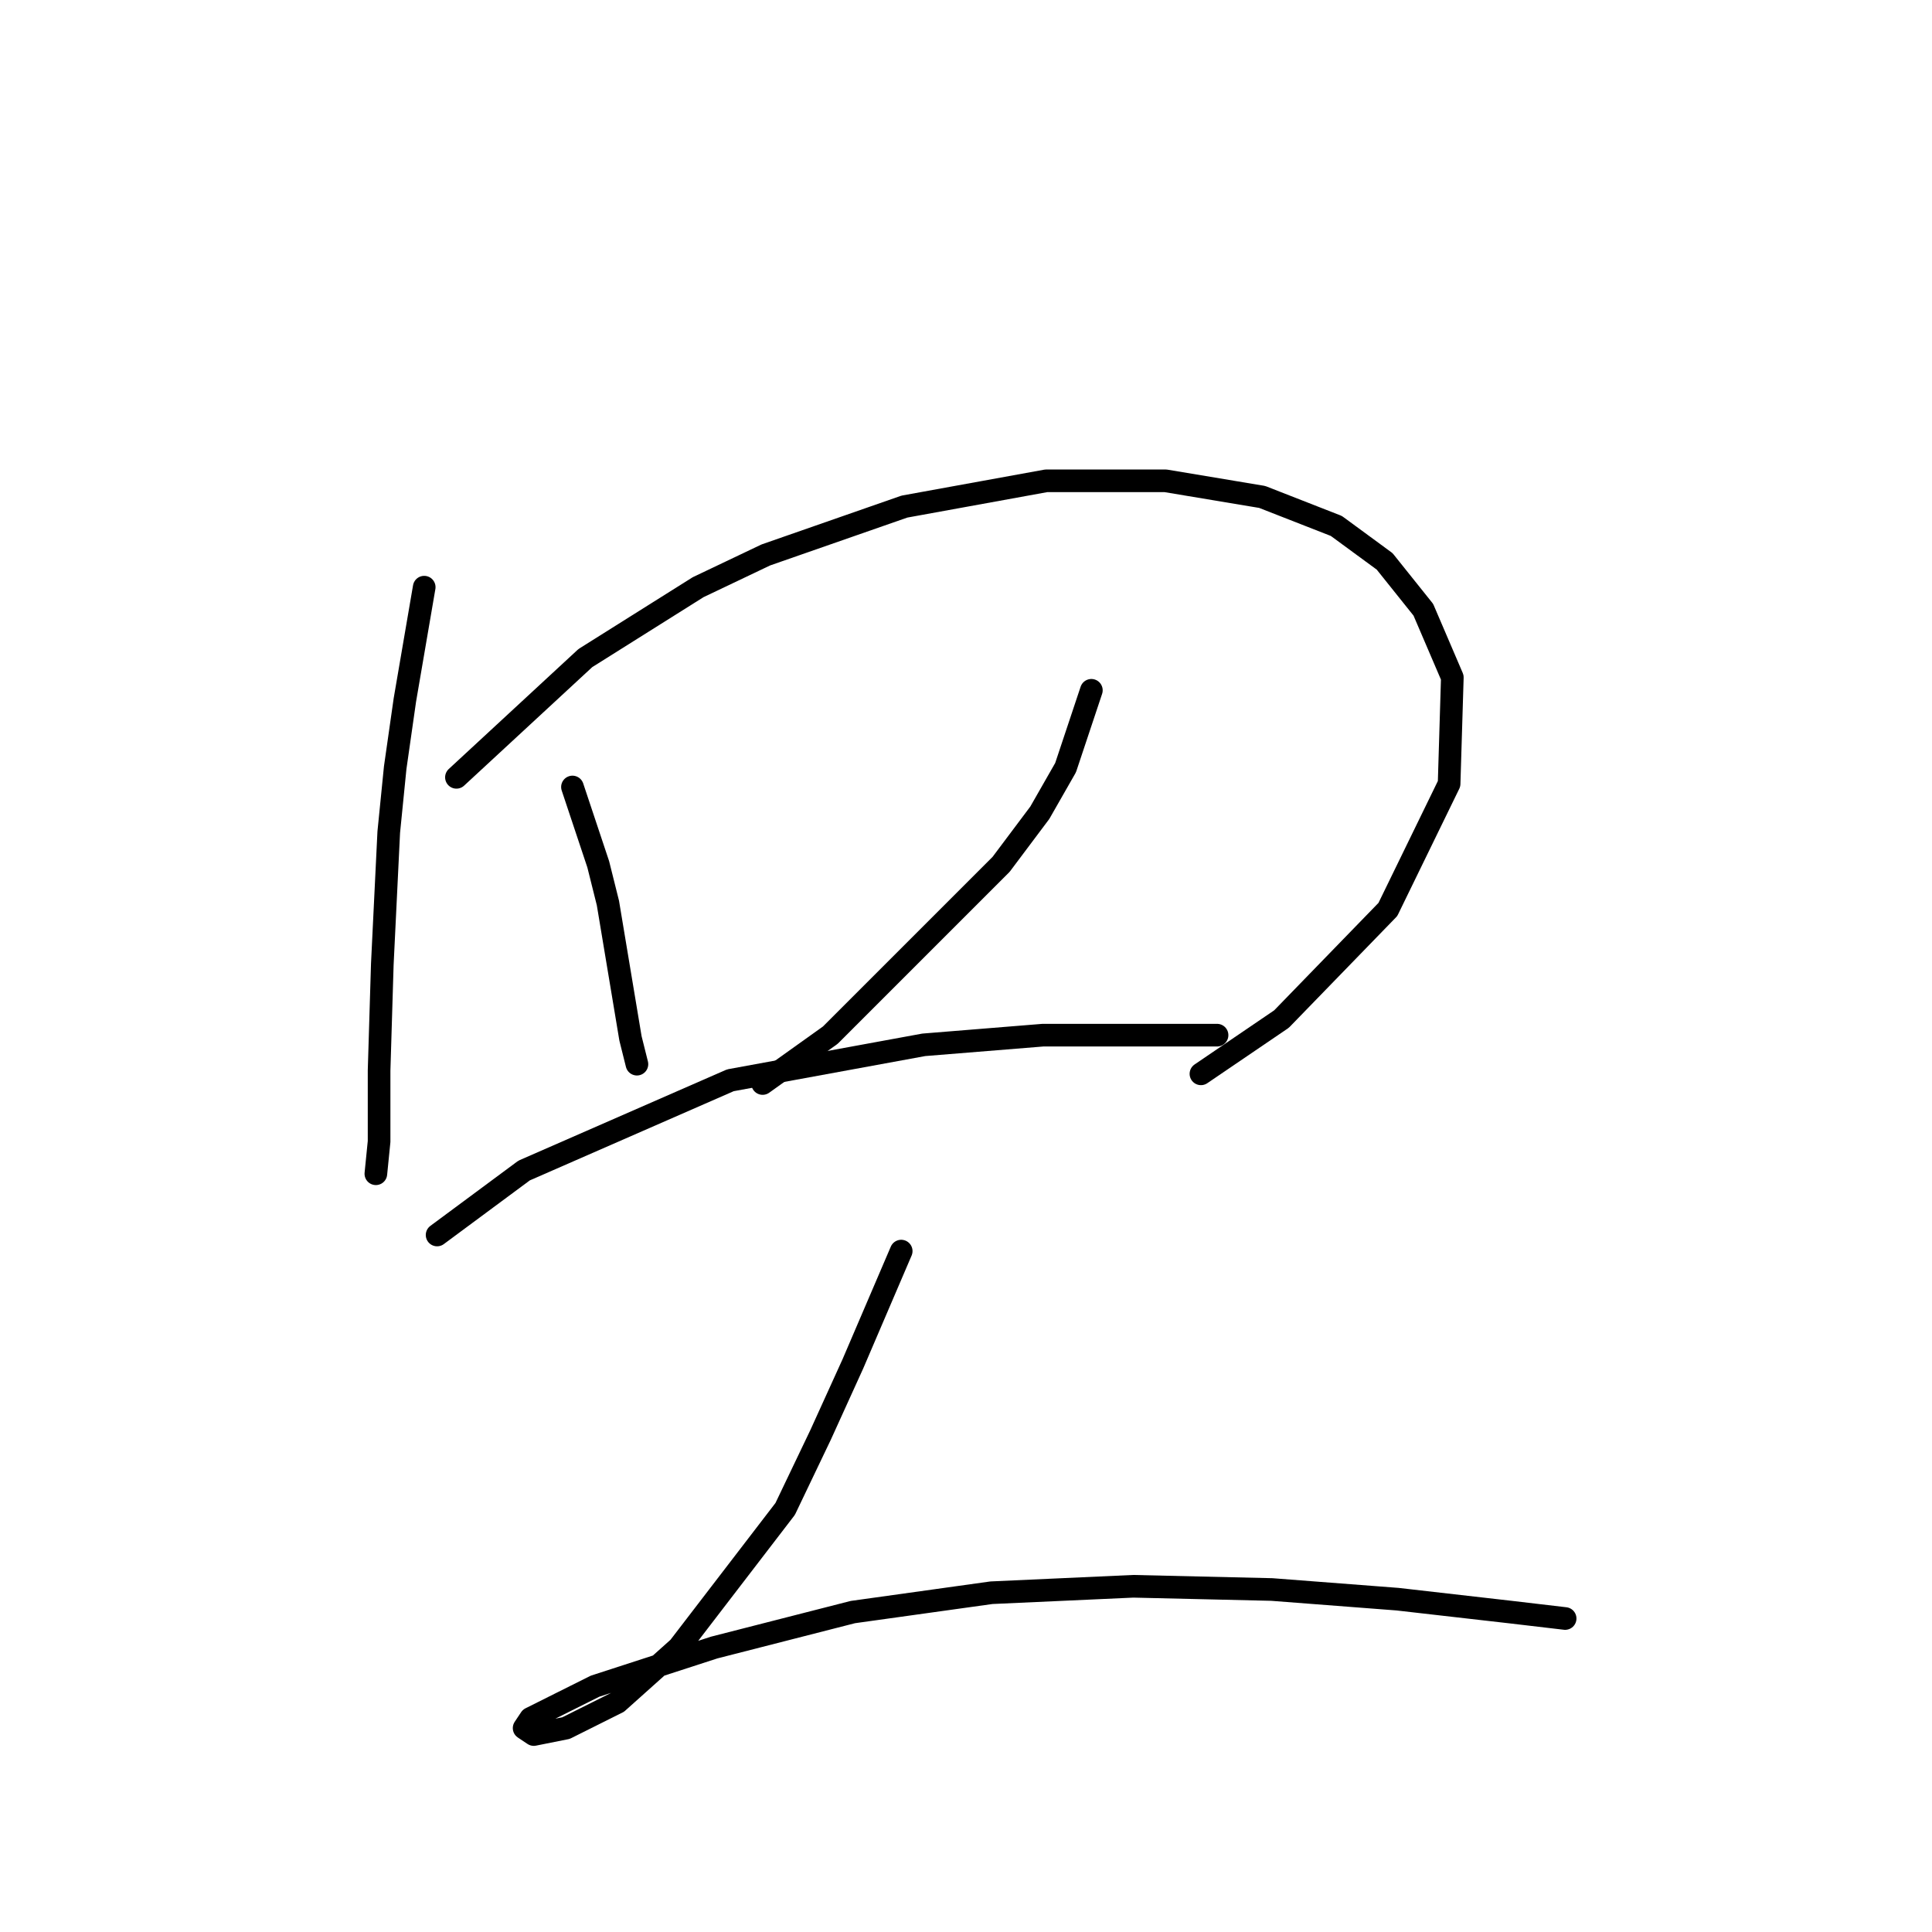 <?xml version="1.0" standalone="no"?>
    <svg width="256" height="256" xmlns="http://www.w3.org/2000/svg" version="1.1">
    <polyline stroke="black" stroke-width="3" stroke-linecap="round" fill="transparent" stroke-linejoin="round" points="56.21 77.803 53.648 92.75 52.366 101.718 51.512 110.26 50.658 127.769 50.231 141.862 50.231 151.257 49.804 155.528 49.804 155.528 " />
        <polyline stroke="black" stroke-width="3" stroke-linecap="round" fill="transparent" stroke-linejoin="round" points="60.48 103 77.563 87.198 92.51 77.803 101.478 73.533 119.841 67.127 138.632 63.71 154.433 63.71 167.245 65.846 177.067 69.689 183.473 74.387 188.598 80.793 192.441 89.761 192.014 103.854 183.9 120.509 169.807 135.029 159.131 142.289 159.131 142.289 " />
        <polyline stroke="black" stroke-width="3" stroke-linecap="round" fill="transparent" stroke-linejoin="round" points="75.854 104.281 79.271 114.53 80.552 119.655 81.406 124.779 83.542 137.591 84.396 141.008 84.396 141.008 " />
        <polyline stroke="black" stroke-width="3" stroke-linecap="round" fill="transparent" stroke-linejoin="round" points="144.611 91.469 141.194 101.718 137.778 107.697 132.653 114.53 110.019 137.164 101.051 143.57 101.051 143.57 " />
        <polyline stroke="black" stroke-width="3" stroke-linecap="round" fill="transparent" stroke-linejoin="round" points="57.918 163.642 69.449 155.1 96.78 143.143 122.404 138.445 138.205 137.164 145.038 137.164 156.995 137.164 161.266 137.164 161.266 137.164 " />
        <polyline stroke="black" stroke-width="3" stroke-linecap="round" fill="transparent" stroke-linejoin="round" points="119.414 165.777 113.008 180.724 108.738 190.119 104.04 199.941 89.947 218.305 81.833 225.565 75 228.981 70.73 229.835 69.449 228.981 70.303 227.7 78.844 223.43 94.645 218.305 113.008 213.607 131.372 211.045 150.162 210.191 168.526 210.618 185.181 211.899 200.128 213.607 207.388 214.461 207.388 214.461 " />
        </svg>